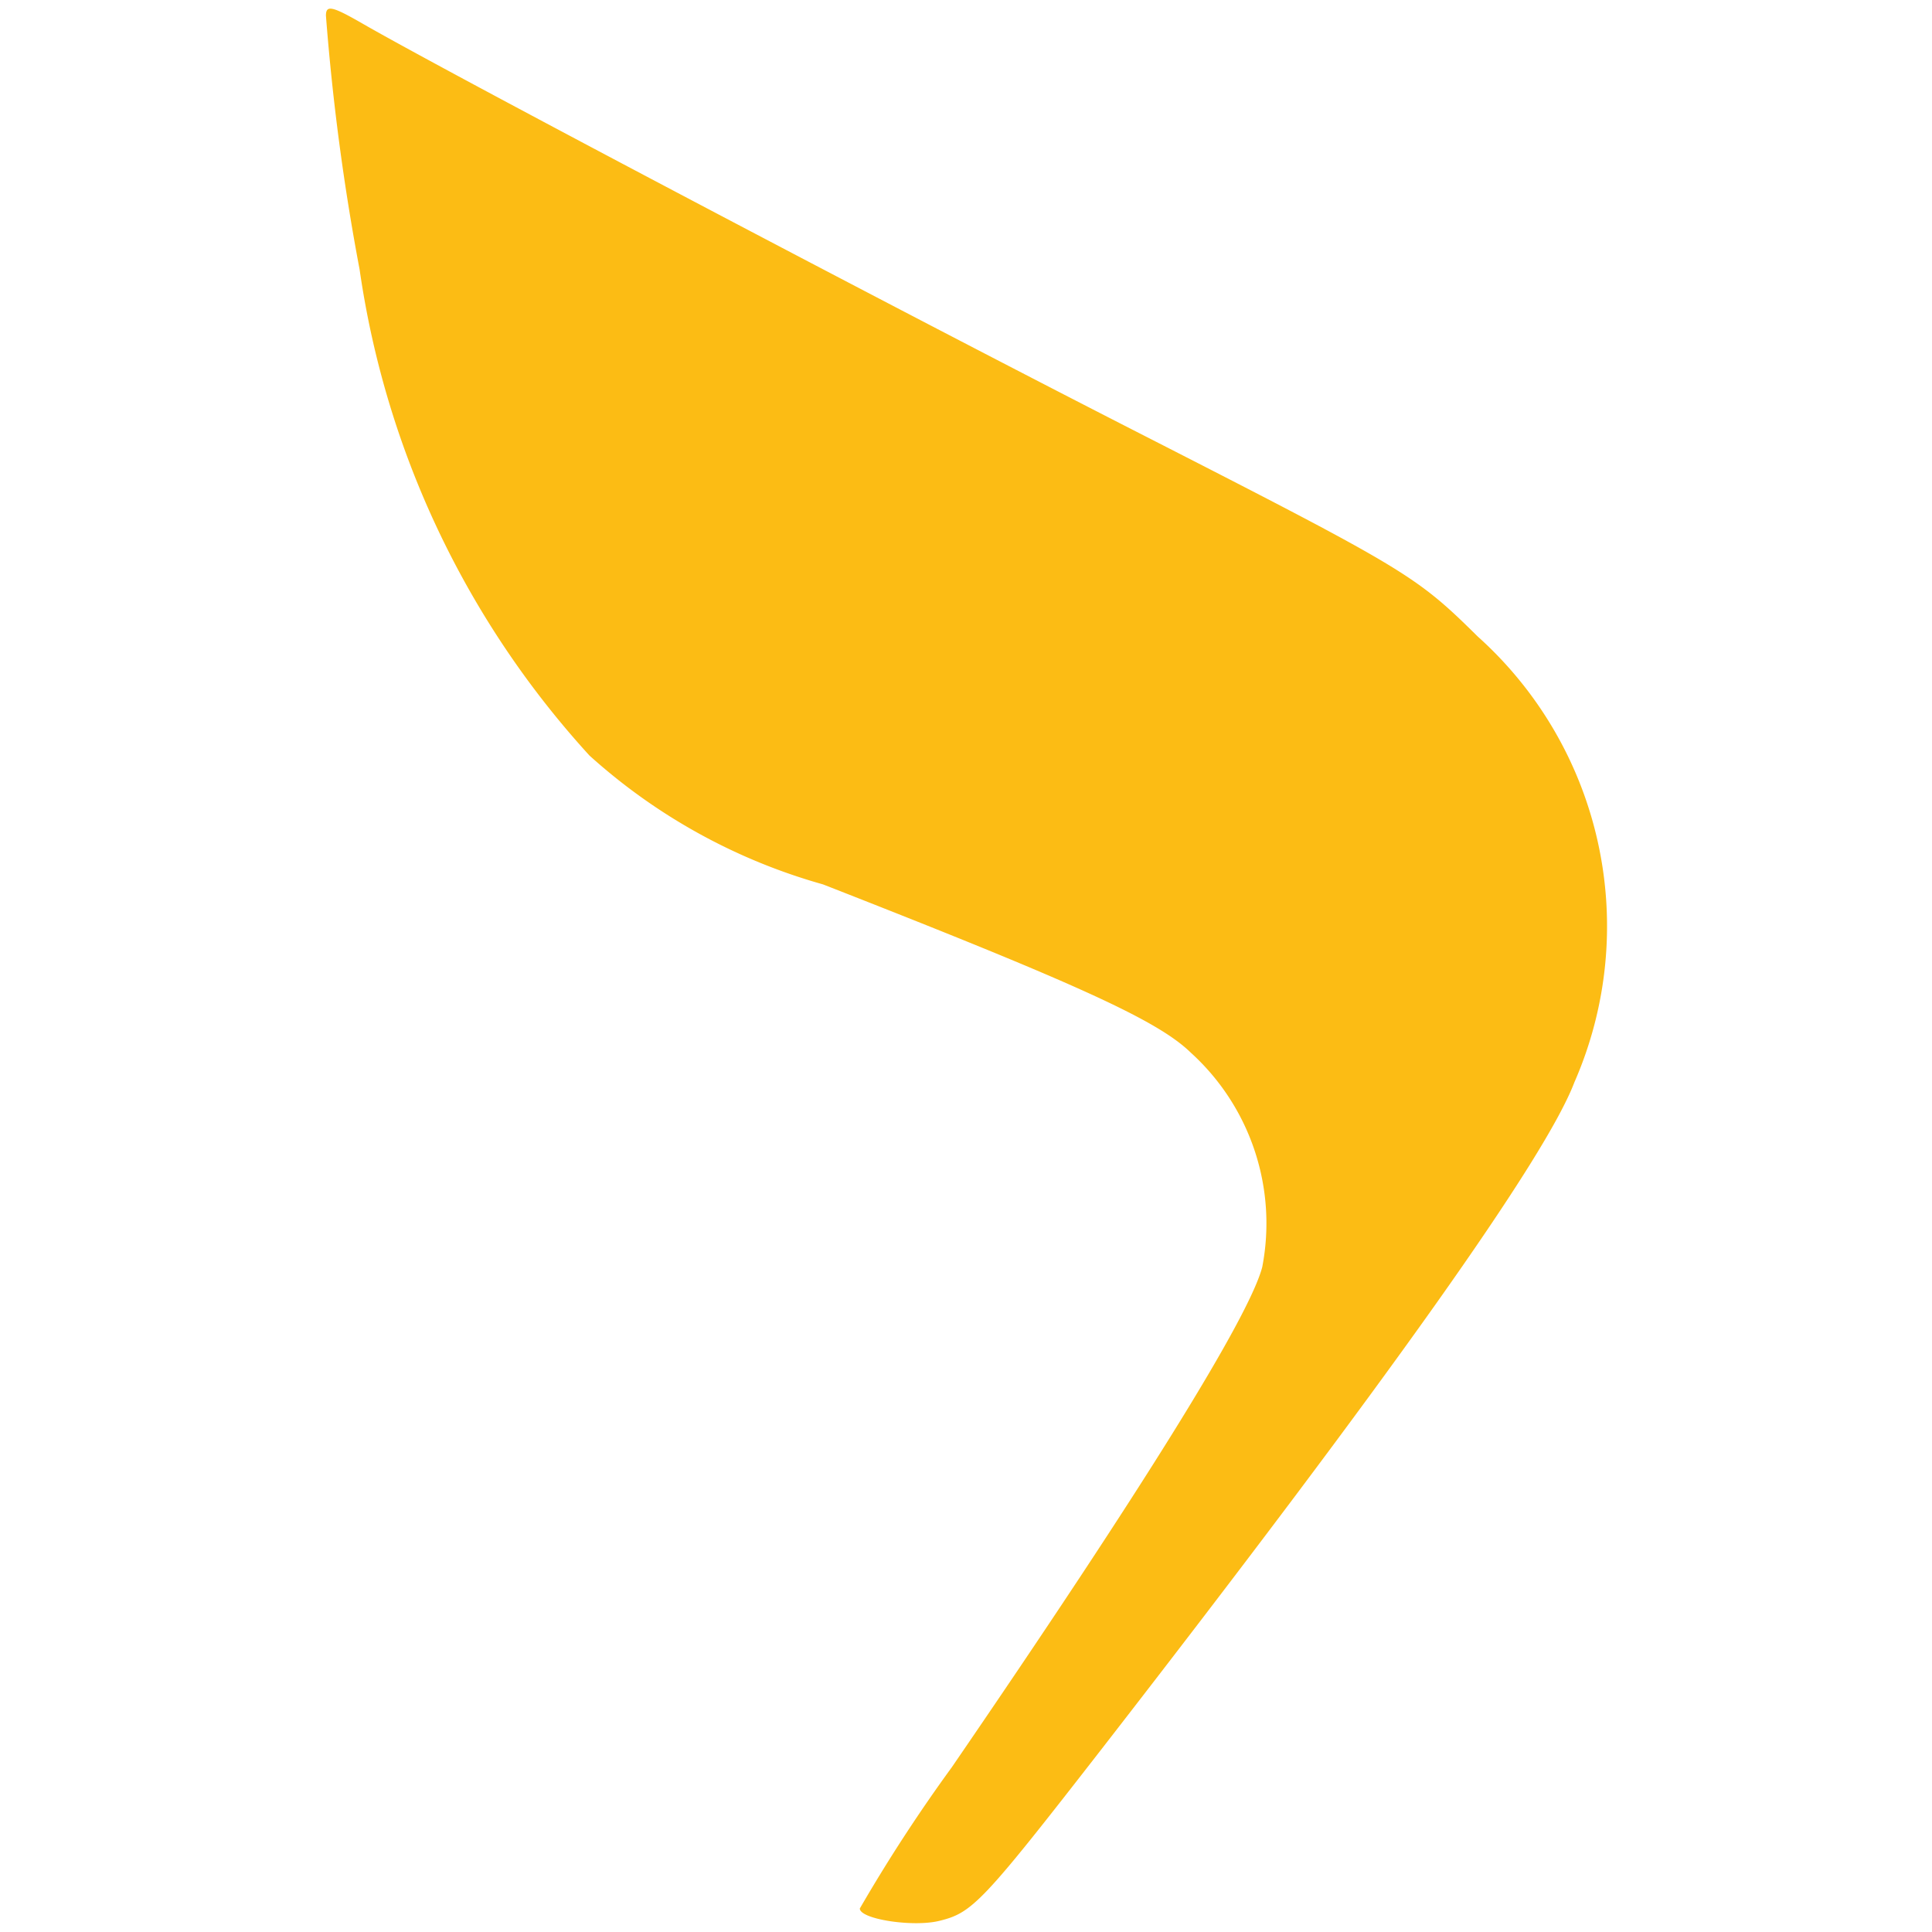 <svg xmlns="http://www.w3.org/2000/svg" width="24" height="24" viewBox="0 0 24 24">
  <g id="favicon" transform="translate(-5420 239)">
    <rect id="favicon-2" data-name="favicon" width="24" height="24" transform="translate(5420 -239)" fill="none"/>
    <path id="Path_2630" data-name="Path 2630" d="M249-258.266a28.864,28.864,0,0,0,.418,3.152,11.35,11.35,0,0,0,2.856,6.039,7.255,7.255,0,0,0,2.9,1.6c3.183,1.245,4.162,1.693,4.57,2.091a2.863,2.863,0,0,1,.887,2.663c-.163.622-1.479,2.744-3.856,6.213a20.035,20.035,0,0,0-1.143,1.755c0,.133.663.235.99.153.408-.1.53-.224,2.02-2.142,3.57-4.6,5.509-7.335,5.866-8.273a4.835,4.835,0,0,0-1.2-5.539c-.765-.755-.877-.826-4.132-2.489-3.06-1.561-8.692-4.529-9.732-5.131C249.071-258.388,249-258.4,249-258.266Z" transform="translate(5175.049 19.461)" fill="#fcbc14"/>
  </g>
</svg>
